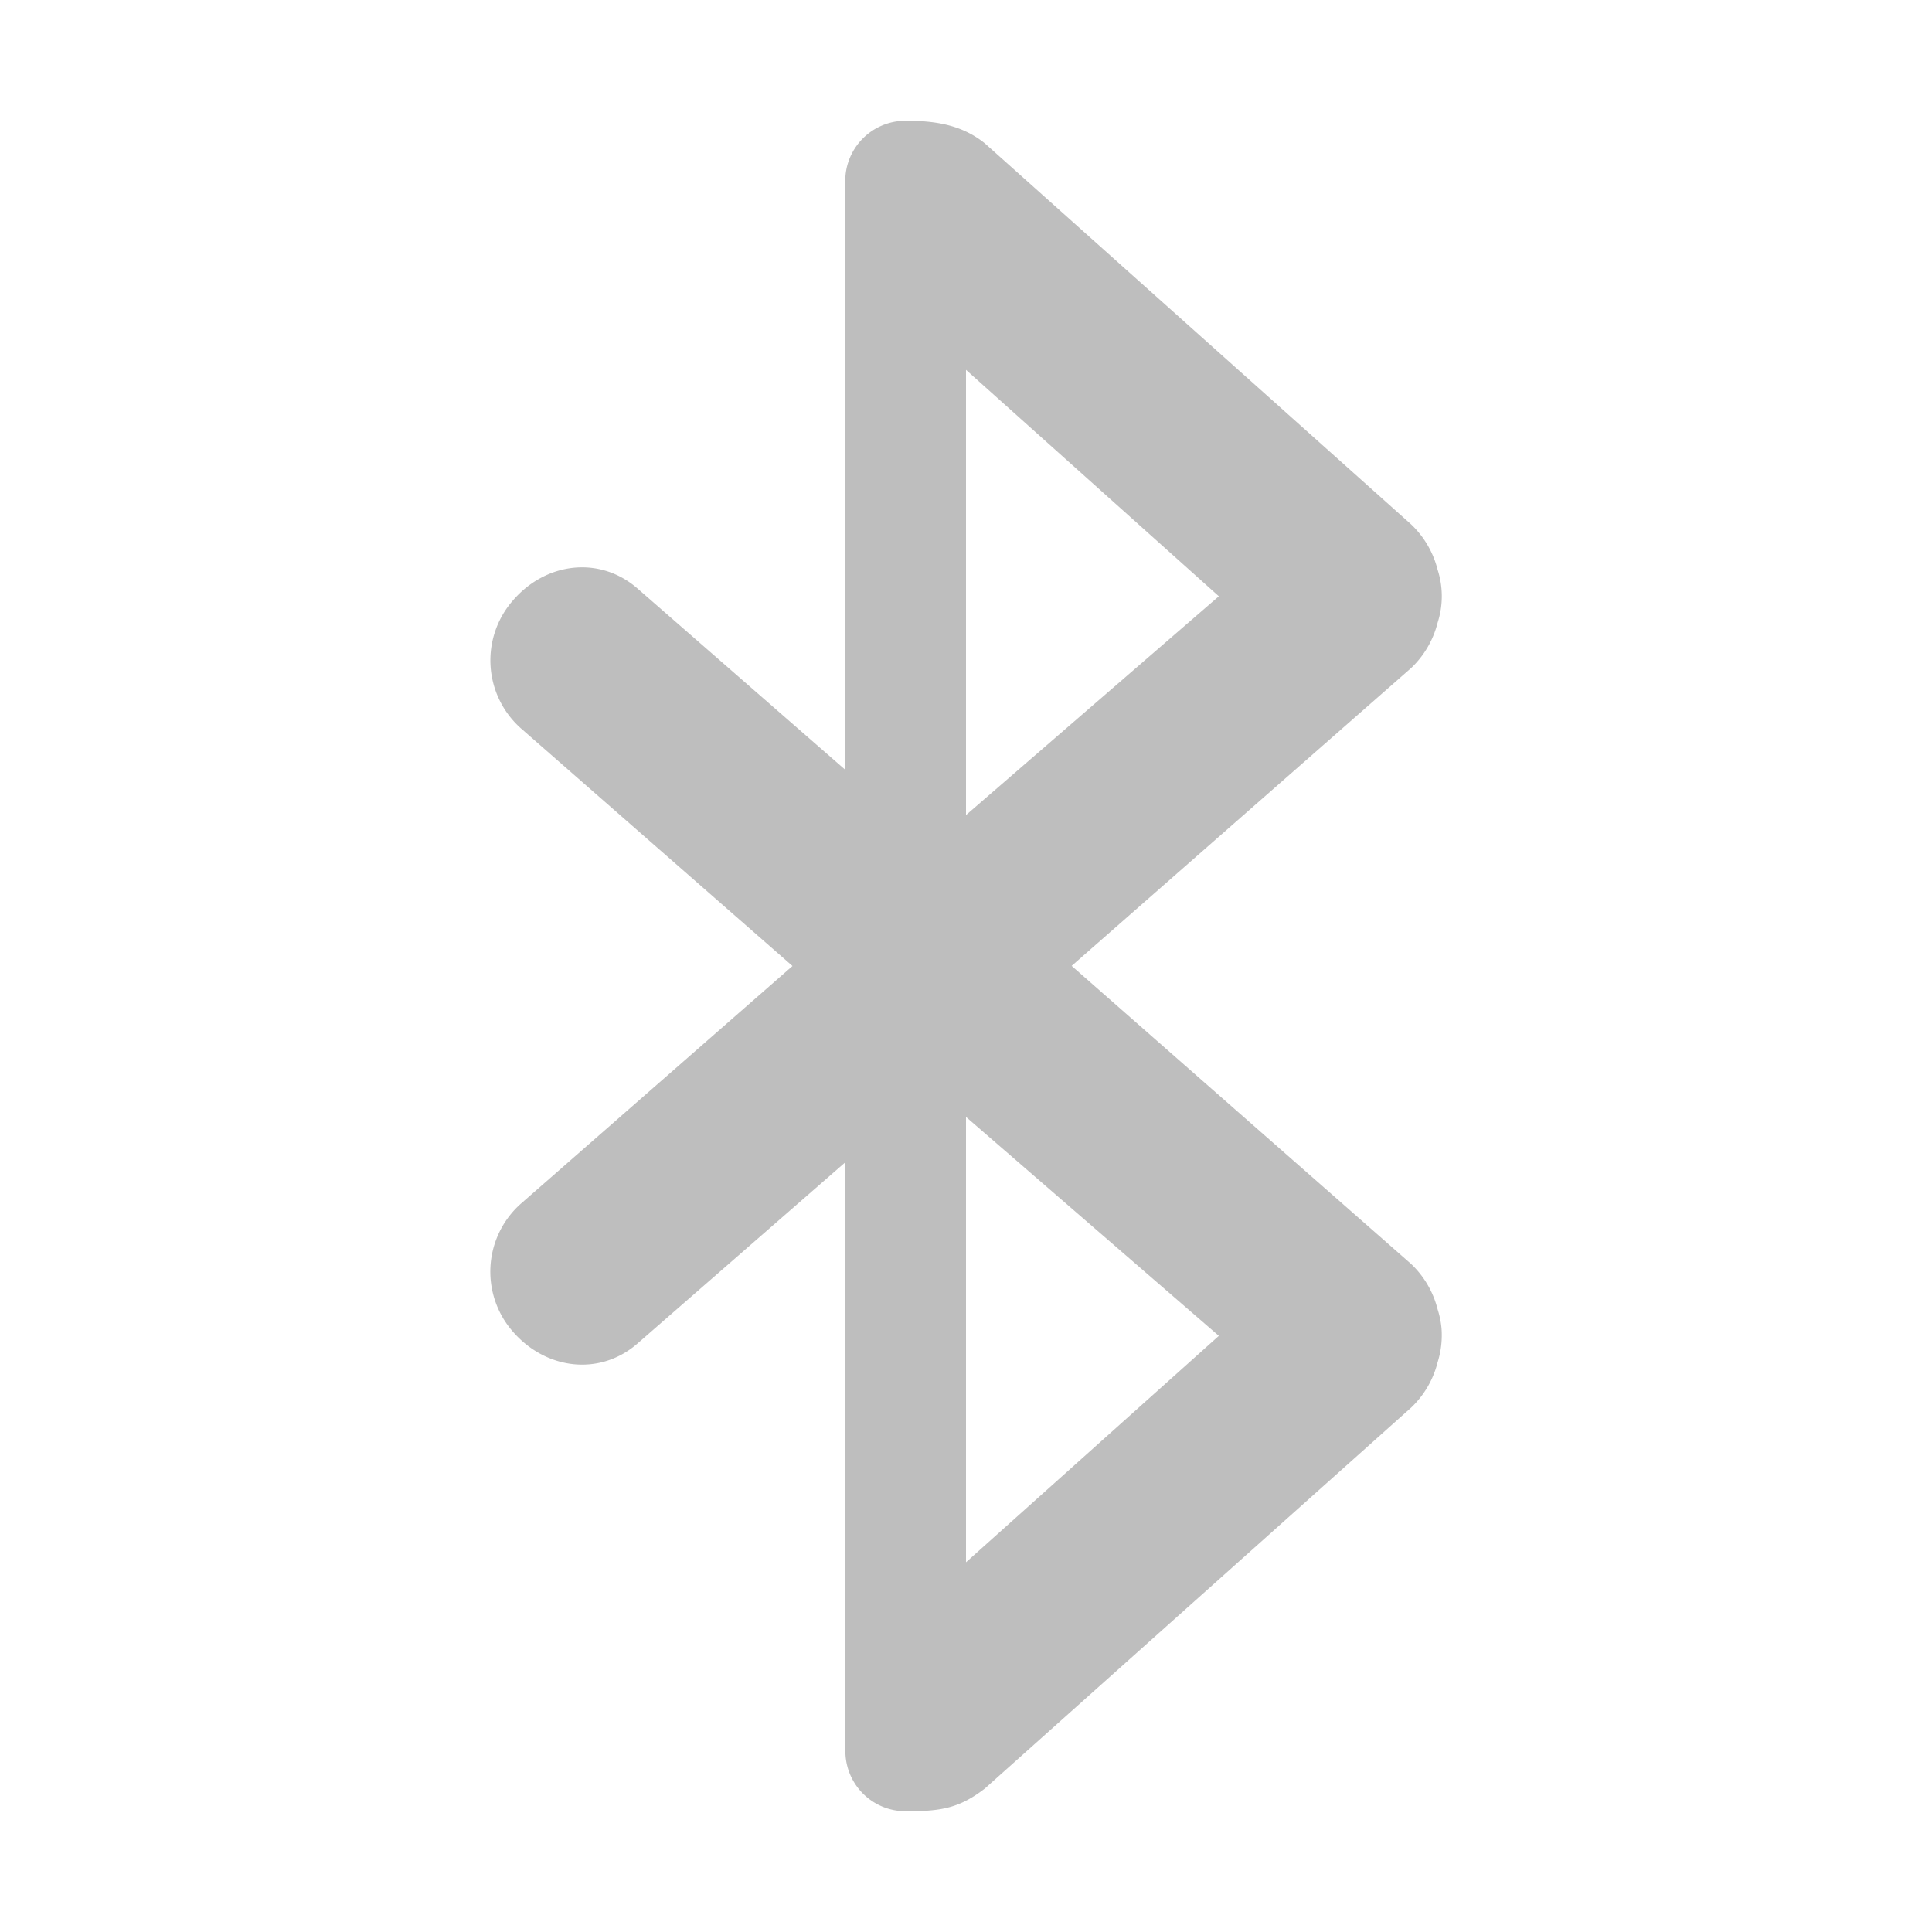 <?xml version="1.0" encoding="UTF-8" standalone="no"?>
<svg
   xmlns:dc="http://purl.org/dc/elements/1.1/"
   xmlns:cc="http://creativecommons.org/ns#"
   xmlns:rdf="http://www.w3.org/1999/02/22-rdf-syntax-ns#"
   xmlns:svg="http://www.w3.org/2000/svg"
   xmlns="http://www.w3.org/2000/svg"
   height="16"
   width="16"
   version="1.1"
   id="svg6">
  <defs
     id="defs10" />
  <path
     id="path2"
     style="color:#bebebe;overflow:visible;fill:#bebebe;marker:none;fill-opacity:1"
     overflow="visible"
     d="M 7.5,1 C 7.223,1 7,1.223 7,1.5 V 6.375 L 5.281,4.875 C 4.969,4.602 4.524,4.655 4.251,4.969 A 0.753,0.753 0 0 0 4.313,6.031 L 6.563,8 4.313,9.969 A 0.753,0.753 0 0 0 4.25,11.031 c 0.274,0.313 0.719,0.367 1.031,0.094 l 1.72,-1.5 V 14.5 c 0,0.277 0.222,0.5 0.5,0.5 0.282,0 0.437,-0.02 0.655,-0.188 l 3.532,-3.156 A 0.78,0.78 0 0 0 11.906,11.281 0.745,0.745 0 0 0 11.938,11 0.723,0.723 0 0 0 11.906,10.844 0.78,0.78 0 0 0 11.688,10.469 L 8.875,7.999 11.688,5.531 a 0.78,0.78 0 0 0 0.218,-0.375 0.712,0.712 0 0 0 0,-0.437 0.78,0.78 0 0 0 -0.218,-0.375 L 8.156,1.187 C 7.957,1.027 7.729,1 7.5,1 Z M 8,3.063 10.094,4.938 8,6.75 Z M 8,9.25 10.094,11.063 8,12.938 Z" />
</svg>
